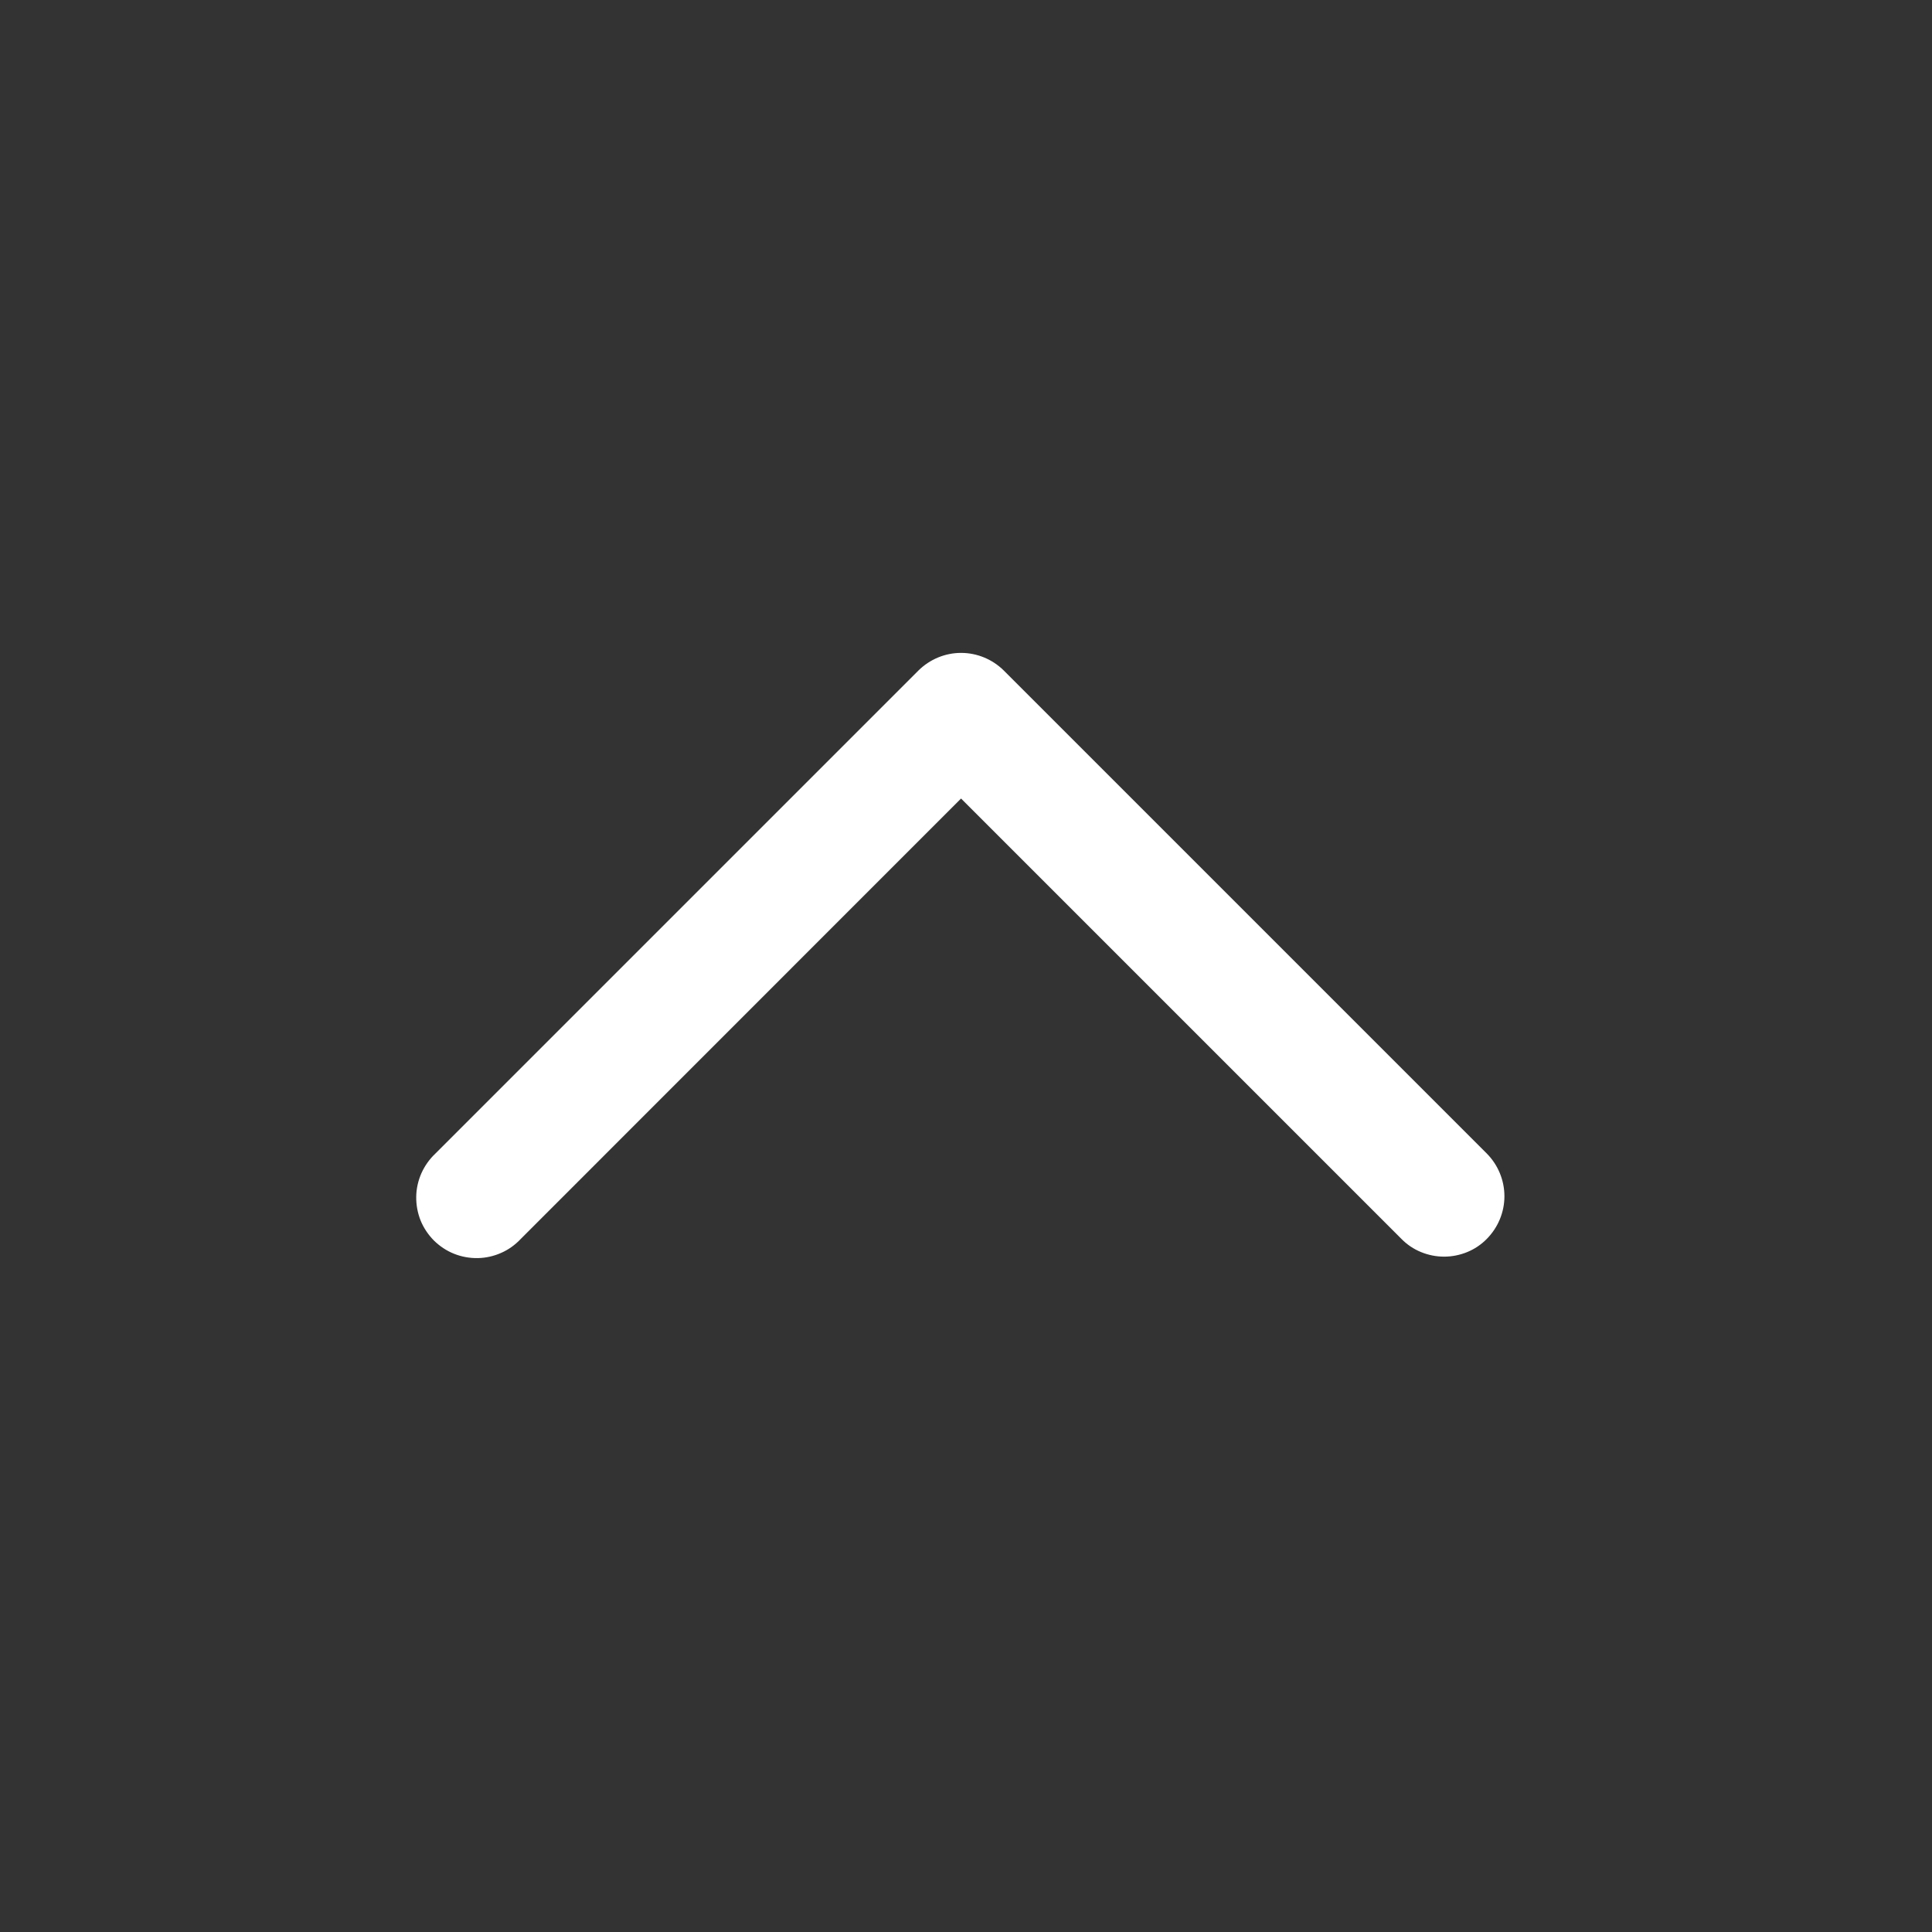 <svg width="16" height="16" viewBox="0 0 16 16" fill="none" xmlns="http://www.w3.org/2000/svg">
<rect x="0" y="0" width="16" height="16" fill="#333333" stroke="none"/>
<path d="M11.959 10.407C11.894 10.407 11.829 10.394 11.768 10.369C11.707 10.344 11.652 10.307 11.606 10.26L7.959 6.613L4.313 10.26C4.267 10.309 4.212 10.349 4.15 10.376C4.089 10.403 4.023 10.418 3.956 10.419C3.889 10.42 3.822 10.408 3.76 10.383C3.697 10.358 3.641 10.32 3.593 10.273C3.546 10.225 3.508 10.169 3.483 10.107C3.458 10.044 3.446 9.978 3.447 9.91C3.448 9.843 3.463 9.777 3.49 9.716C3.518 9.654 3.557 9.599 3.606 9.553L7.606 5.553C7.7 5.46 7.827 5.407 7.959 5.407C8.092 5.407 8.219 5.46 8.313 5.553L12.313 9.553C12.406 9.647 12.459 9.774 12.459 9.907C12.459 10.039 12.406 10.166 12.313 10.26C12.267 10.307 12.212 10.344 12.151 10.369C12.09 10.394 12.025 10.407 11.959 10.407Z" fill="white"/>
</svg>

